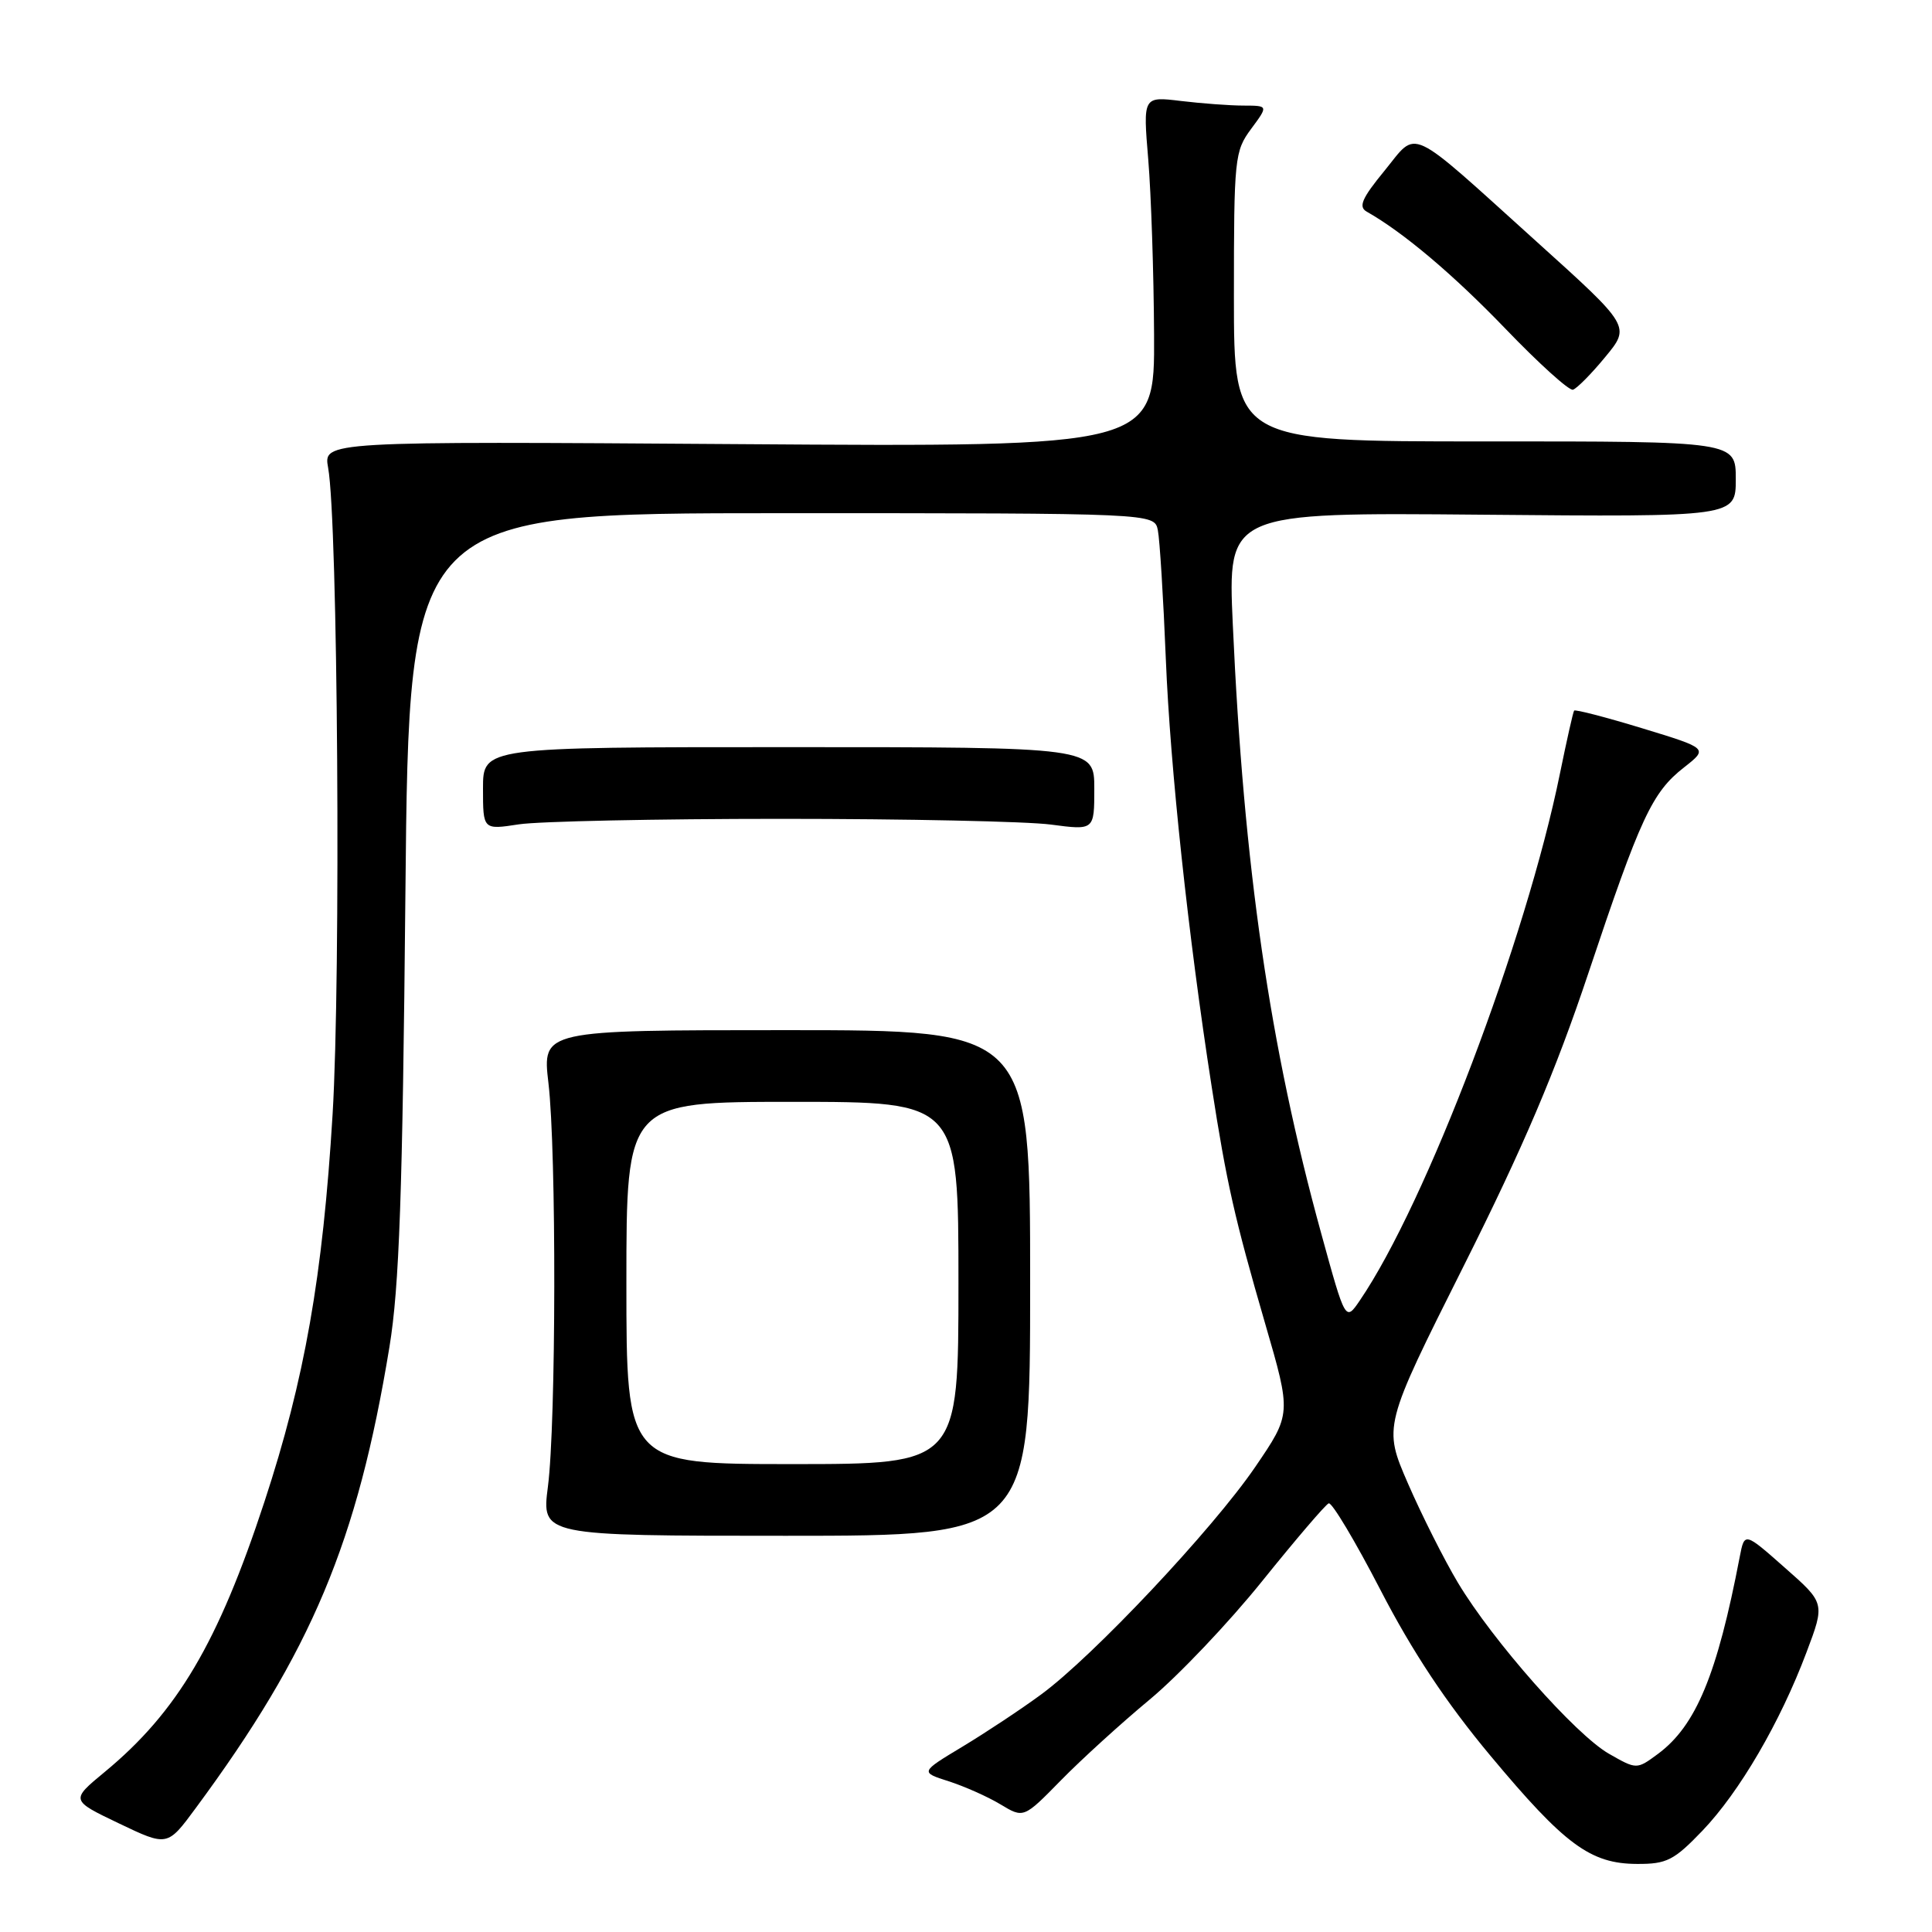 <?xml version="1.0" encoding="UTF-8" standalone="no"?>
<!DOCTYPE svg PUBLIC "-//W3C//DTD SVG 1.1//EN" "http://www.w3.org/Graphics/SVG/1.1/DTD/svg11.dtd" >
<svg xmlns="http://www.w3.org/2000/svg" xmlns:xlink="http://www.w3.org/1999/xlink" version="1.1" viewBox="0 0 256 256">
 <g >
 <path fill="currentColor"
d=" M 225.58 242.58 C 230.49 237.45 235.88 228.22 239.37 218.94 C 241.83 212.42 241.83 212.42 236.49 207.72 C 231.16 203.01 231.16 203.01 230.53 206.26 C 227.53 221.91 224.73 228.66 219.69 232.40 C 216.87 234.48 216.87 234.48 213.19 232.38 C 208.77 229.85 197.80 217.43 193.19 209.73 C 191.37 206.69 188.40 200.79 186.58 196.61 C 183.28 189.02 183.28 189.02 193.94 167.76 C 201.84 152.01 206.12 141.96 210.45 129.00 C 217.37 108.30 218.90 105.00 223.15 101.68 C 226.35 99.17 226.35 99.17 217.60 96.50 C 212.78 95.03 208.72 93.98 208.58 94.16 C 208.44 94.35 207.60 98.10 206.70 102.50 C 202.22 124.53 188.98 159.41 180.19 172.31 C 178.28 175.12 178.28 175.12 175.08 163.48 C 168.24 138.64 164.80 114.90 163.35 82.70 C 162.68 67.90 162.68 67.90 196.34 68.20 C 230.00 68.50 230.00 68.50 230.00 63.49 C 230.00 58.48 230.00 58.48 196.75 58.49 C 163.50 58.50 163.50 58.50 163.50 39.33 C 163.50 20.95 163.59 20.04 165.78 17.08 C 168.06 14.00 168.06 14.00 164.78 13.99 C 162.98 13.99 159.24 13.71 156.48 13.38 C 151.45 12.77 151.45 12.77 152.15 21.14 C 152.53 25.74 152.88 36.19 152.92 44.36 C 153.00 59.23 153.00 59.23 97.92 58.85 C 42.84 58.47 42.84 58.47 43.48 61.99 C 44.77 69.03 45.18 129.30 44.07 147.66 C 42.77 169.13 40.37 182.77 35.04 198.99 C 28.90 217.69 23.49 226.85 13.88 234.79 C 9.34 238.54 9.34 238.54 15.76 241.61 C 22.18 244.68 22.18 244.68 25.93 239.59 C 41.28 218.82 47.36 204.33 51.60 178.50 C 52.91 170.52 53.34 158.37 53.72 118.25 C 54.20 68.00 54.20 68.00 103.58 68.00 C 152.96 68.00 152.96 68.00 153.42 70.25 C 153.67 71.49 154.15 79.19 154.48 87.37 C 155.06 101.71 157.45 124.06 160.55 143.97 C 162.54 156.80 163.59 161.44 167.65 175.42 C 171.12 187.35 171.12 187.35 166.31 194.40 C 160.70 202.62 144.84 219.48 137.95 224.53 C 135.33 226.46 130.65 229.56 127.55 231.43 C 121.92 234.82 121.92 234.82 125.71 236.03 C 127.79 236.70 130.88 238.07 132.57 239.09 C 135.64 240.94 135.64 240.94 140.57 235.91 C 143.28 233.14 148.58 228.32 152.35 225.19 C 156.12 222.06 162.83 215.00 167.25 209.50 C 171.68 204.00 175.64 199.36 176.06 199.20 C 176.48 199.03 179.57 204.20 182.93 210.70 C 187.15 218.86 191.63 225.62 197.48 232.63 C 207.34 244.45 210.74 246.96 216.92 246.98 C 220.85 247.00 221.81 246.51 225.58 242.58 Z  M 136.50 170.00 C 136.50 136.50 136.50 136.50 104.17 136.50 C 71.85 136.50 71.85 136.50 72.67 143.50 C 73.74 152.54 73.69 188.57 72.60 197.00 C 71.76 203.50 71.76 203.50 104.13 203.50 C 136.50 203.50 136.50 203.50 136.50 170.00 Z  M 103.50 108.50 C 120.00 108.50 136.09 108.84 139.25 109.26 C 145.00 110.02 145.00 110.02 145.00 104.51 C 145.00 99.00 145.00 99.00 104.50 99.00 C 64.00 99.00 64.00 99.00 64.00 104.48 C 64.00 109.96 64.00 109.96 68.75 109.23 C 71.36 108.83 87.00 108.50 103.50 108.50 Z  M 212.69 47.32 C 216.06 43.25 216.06 43.25 203.63 32.04 C 186.23 16.34 187.94 17.14 183.44 22.64 C 180.46 26.27 179.97 27.40 181.09 28.04 C 185.95 30.79 192.54 36.35 199.50 43.58 C 203.90 48.16 207.91 51.78 208.42 51.64 C 208.92 51.50 210.85 49.56 212.69 47.32 Z  M 83.00 170.00 C 83.00 146.00 83.00 146.00 105.00 146.00 C 127.00 146.00 127.00 146.00 127.00 170.00 C 127.00 194.00 127.00 194.00 105.00 194.00 C 83.00 194.00 83.00 194.00 83.00 170.00 Z "/>
</g>
</svg>